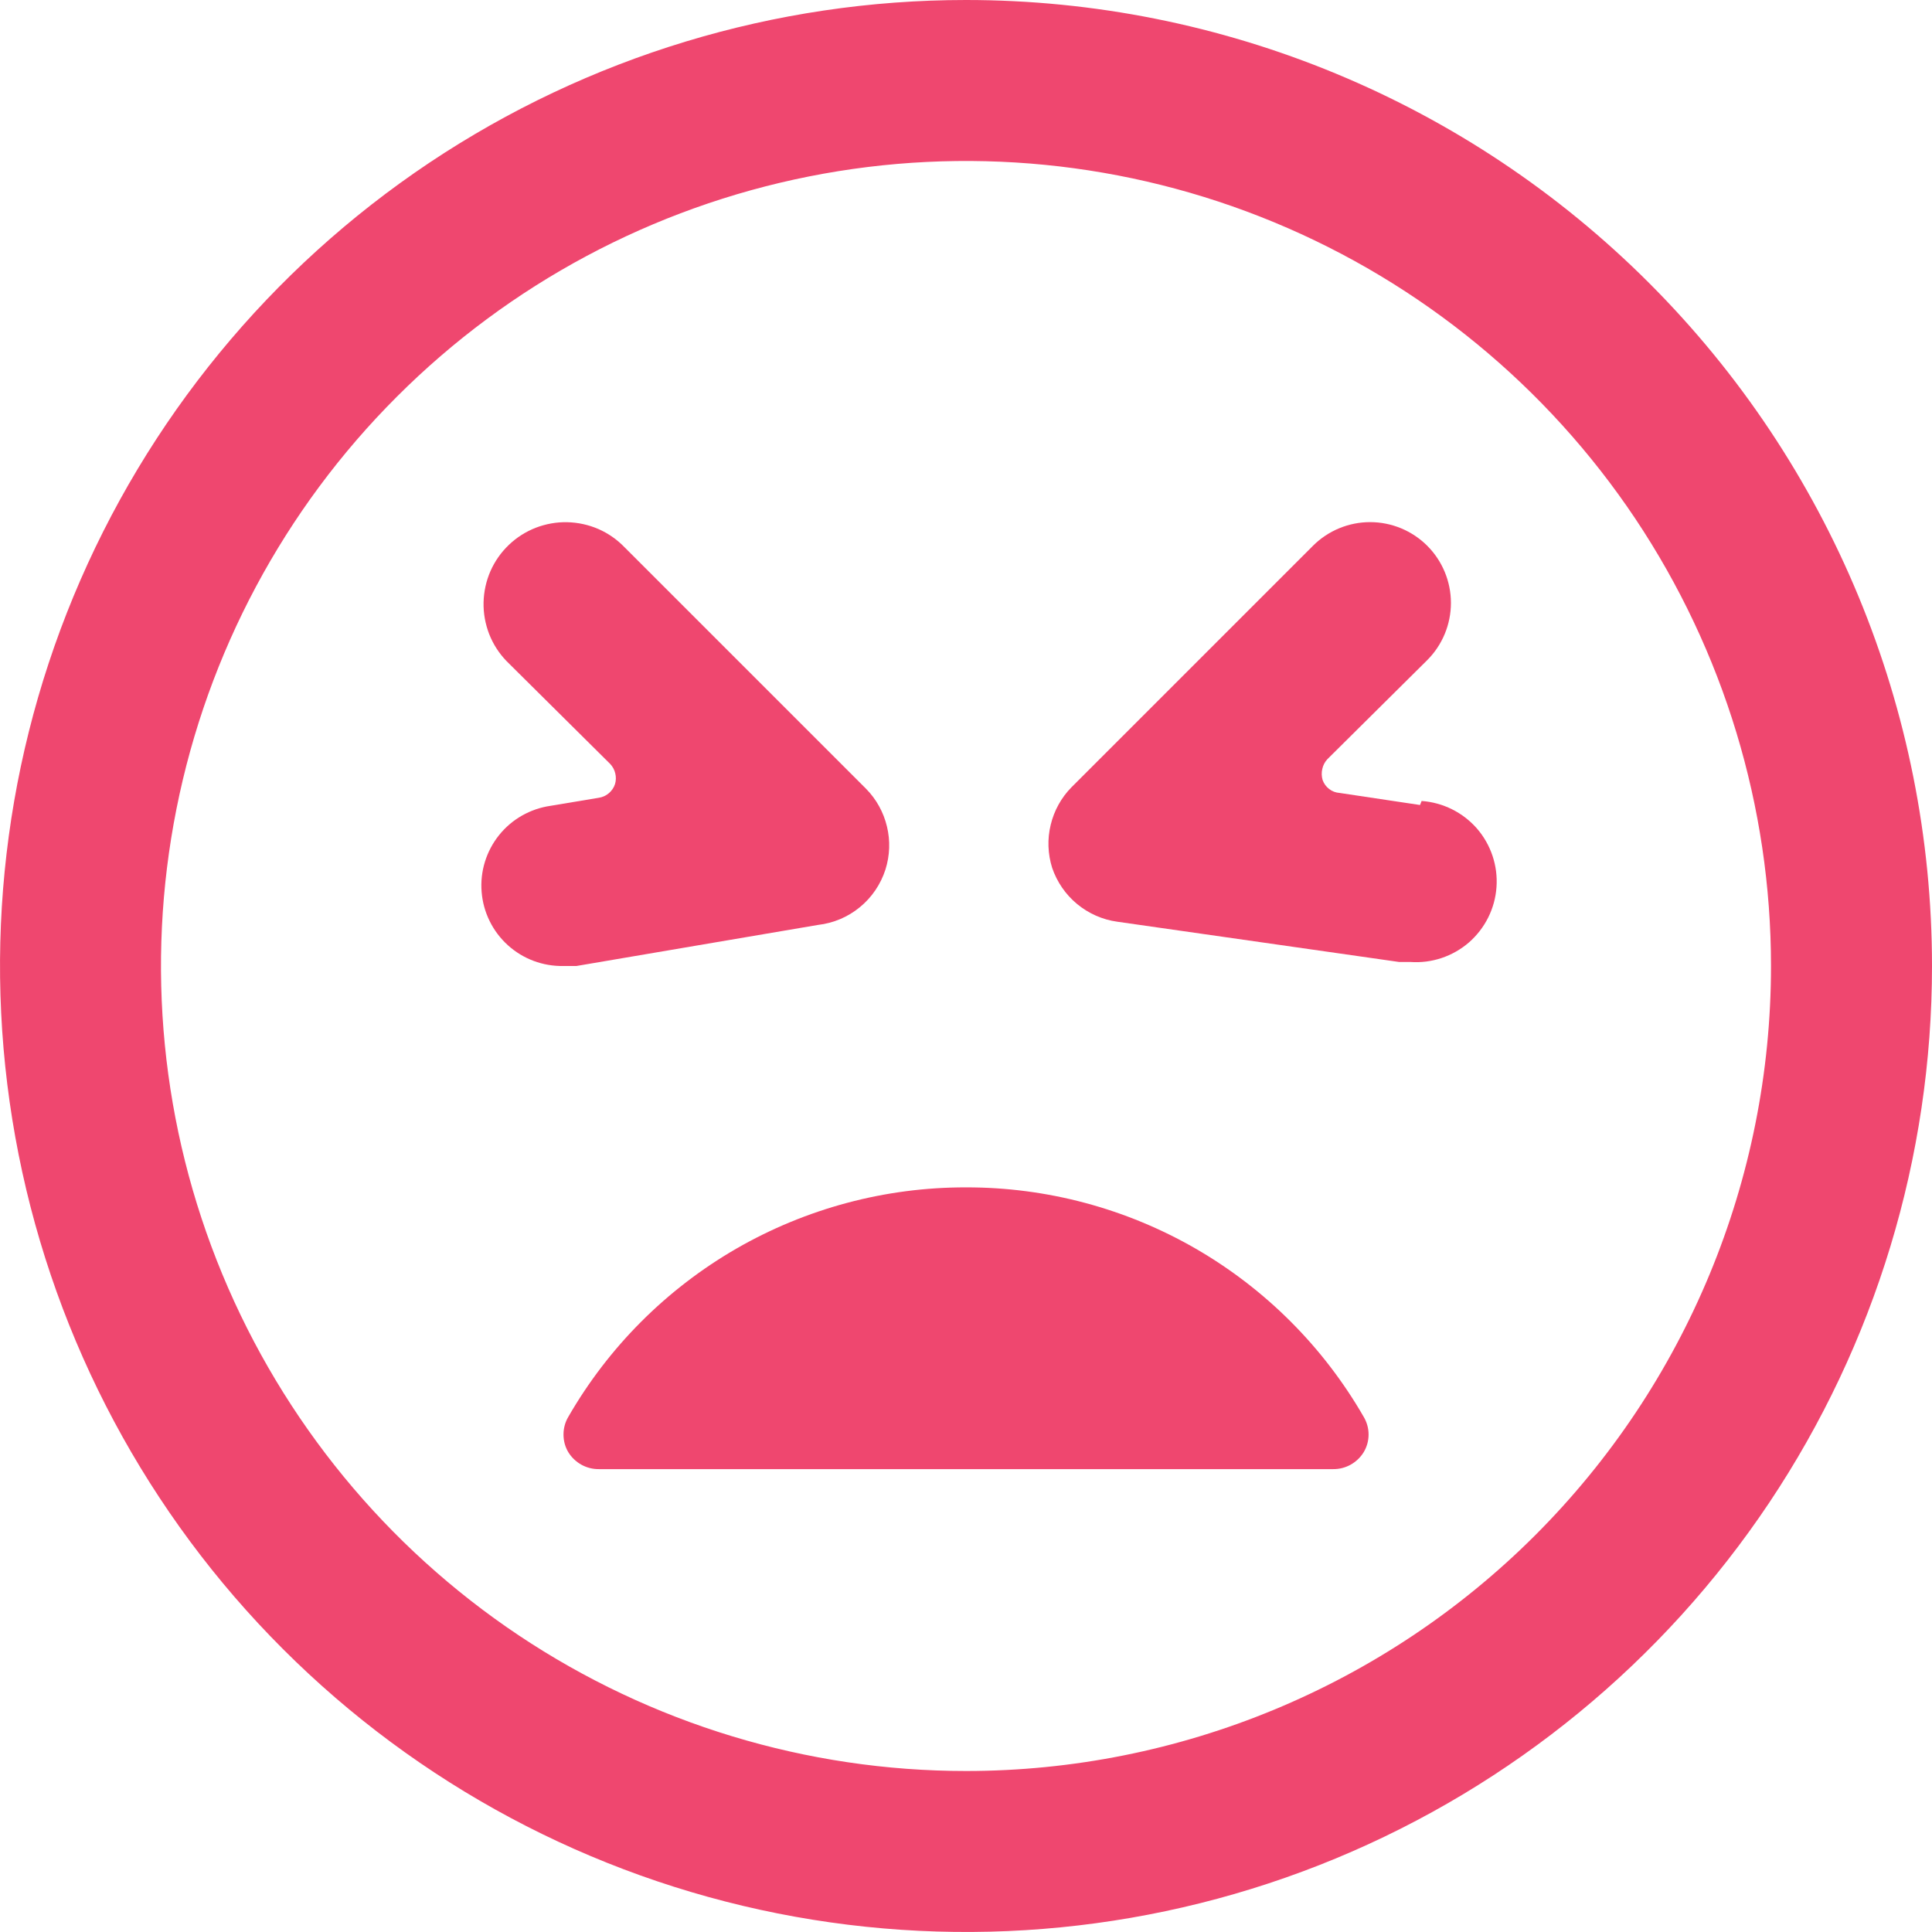 <svg width="24" height="24" viewBox="0 0 24 24" fill="none" xmlns="http://www.w3.org/2000/svg">
<g clip-path="url(#clip0_11_73)">
<path d="M12 0C9.627 0 7.307 0.704 5.333 2.022C3.36 3.341 1.822 5.215 0.913 7.408C0.005 9.601 -0.232 12.013 0.231 14.341C0.694 16.669 1.836 18.807 3.515 20.485C5.193 22.163 7.331 23.306 9.659 23.769C11.987 24.232 14.399 23.995 16.592 23.087C18.785 22.178 20.659 20.64 21.978 18.667C23.296 16.694 24 14.373 24 12C24 8.817 22.736 5.765 20.485 3.515C18.235 1.264 15.183 0 12 0V0ZM12 22C10.022 22 8.089 21.413 6.444 20.315C4.8 19.216 3.518 17.654 2.761 15.827C2.004 14 1.806 11.989 2.192 10.049C2.578 8.109 3.53 6.327 4.929 4.929C6.327 3.53 8.109 2.578 10.049 2.192C11.989 1.806 14 2.004 15.827 2.761C17.654 3.518 19.216 4.8 20.315 6.444C21.413 8.089 22 10.022 22 12C22 14.652 20.946 17.196 19.071 19.071C17.196 20.946 14.652 22 12 22V22Z" fill="#EF476F"/>
<path d="M12 14.75C10.999 14.748 10.015 15.011 9.147 15.511C8.28 16.012 7.56 16.732 7.06 17.6C7.02 17.667 7 17.743 7 17.82C7 17.898 7.02 17.974 7.06 18.04C7.1 18.105 7.156 18.158 7.222 18.195C7.289 18.232 7.364 18.251 7.44 18.25H16.56C16.636 18.251 16.711 18.232 16.778 18.195C16.844 18.158 16.9 18.105 16.94 18.04C16.98 17.974 17.001 17.898 17.001 17.82C17.001 17.743 16.98 17.667 16.94 17.6C16.44 16.732 15.72 16.012 14.853 15.511C13.986 15.011 13.001 14.748 12 14.75Z" fill="#EF476F"/>
<path d="M10.16 11.49C10.352 11.468 10.533 11.392 10.682 11.269C10.831 11.147 10.941 10.984 11 10.8C11.054 10.627 11.061 10.443 11.018 10.267C10.976 10.091 10.887 9.929 10.76 9.8L7.76 6.8C7.667 6.703 7.557 6.626 7.434 6.572C7.312 6.519 7.18 6.49 7.046 6.487C6.913 6.484 6.78 6.508 6.655 6.556C6.53 6.605 6.417 6.677 6.32 6.77C6.223 6.863 6.146 6.973 6.092 7.096C6.039 7.218 6.01 7.35 6.007 7.484C6.004 7.617 6.028 7.75 6.076 7.875C6.125 8 6.197 8.113 6.29 8.21L7.58 9.49C7.611 9.523 7.633 9.563 7.643 9.607C7.654 9.651 7.653 9.697 7.64 9.74C7.626 9.784 7.599 9.823 7.564 9.853C7.529 9.883 7.486 9.903 7.44 9.91L6.84 10.01C6.588 10.046 6.358 10.176 6.199 10.375C6.04 10.574 5.962 10.826 5.983 11.08C6.003 11.334 6.12 11.571 6.309 11.742C6.498 11.913 6.745 12.005 7 12H7.16L10.16 11.49Z" fill="#EF476F"/>
<path d="M17.64 10L16.64 9.85C16.593 9.847 16.548 9.83 16.511 9.801C16.474 9.773 16.446 9.734 16.43 9.69C16.417 9.645 16.415 9.598 16.426 9.552C16.436 9.506 16.458 9.464 16.49 9.43L17.73 8.2C17.918 8.012 18.024 7.756 18.024 7.49C18.024 7.224 17.918 6.968 17.73 6.78C17.542 6.592 17.286 6.486 17.02 6.486C16.754 6.486 16.498 6.592 16.31 6.78L13.31 9.78C13.183 9.909 13.094 10.071 13.052 10.247C13.009 10.423 13.016 10.607 13.07 10.78C13.13 10.956 13.237 11.112 13.38 11.23C13.523 11.348 13.696 11.425 13.88 11.45L17.38 11.95H17.52C17.785 11.969 18.047 11.881 18.248 11.707C18.448 11.532 18.572 11.285 18.59 11.02C18.609 10.755 18.521 10.493 18.347 10.292C18.172 10.092 17.925 9.969 17.66 9.95L17.64 10Z" fill="#EF476F"/>
</g>
<defs>
<clipPath id="clip0_11_73">
<rect width="24" height="24" fill="white"/>
</clipPath>
</defs>
</svg>
